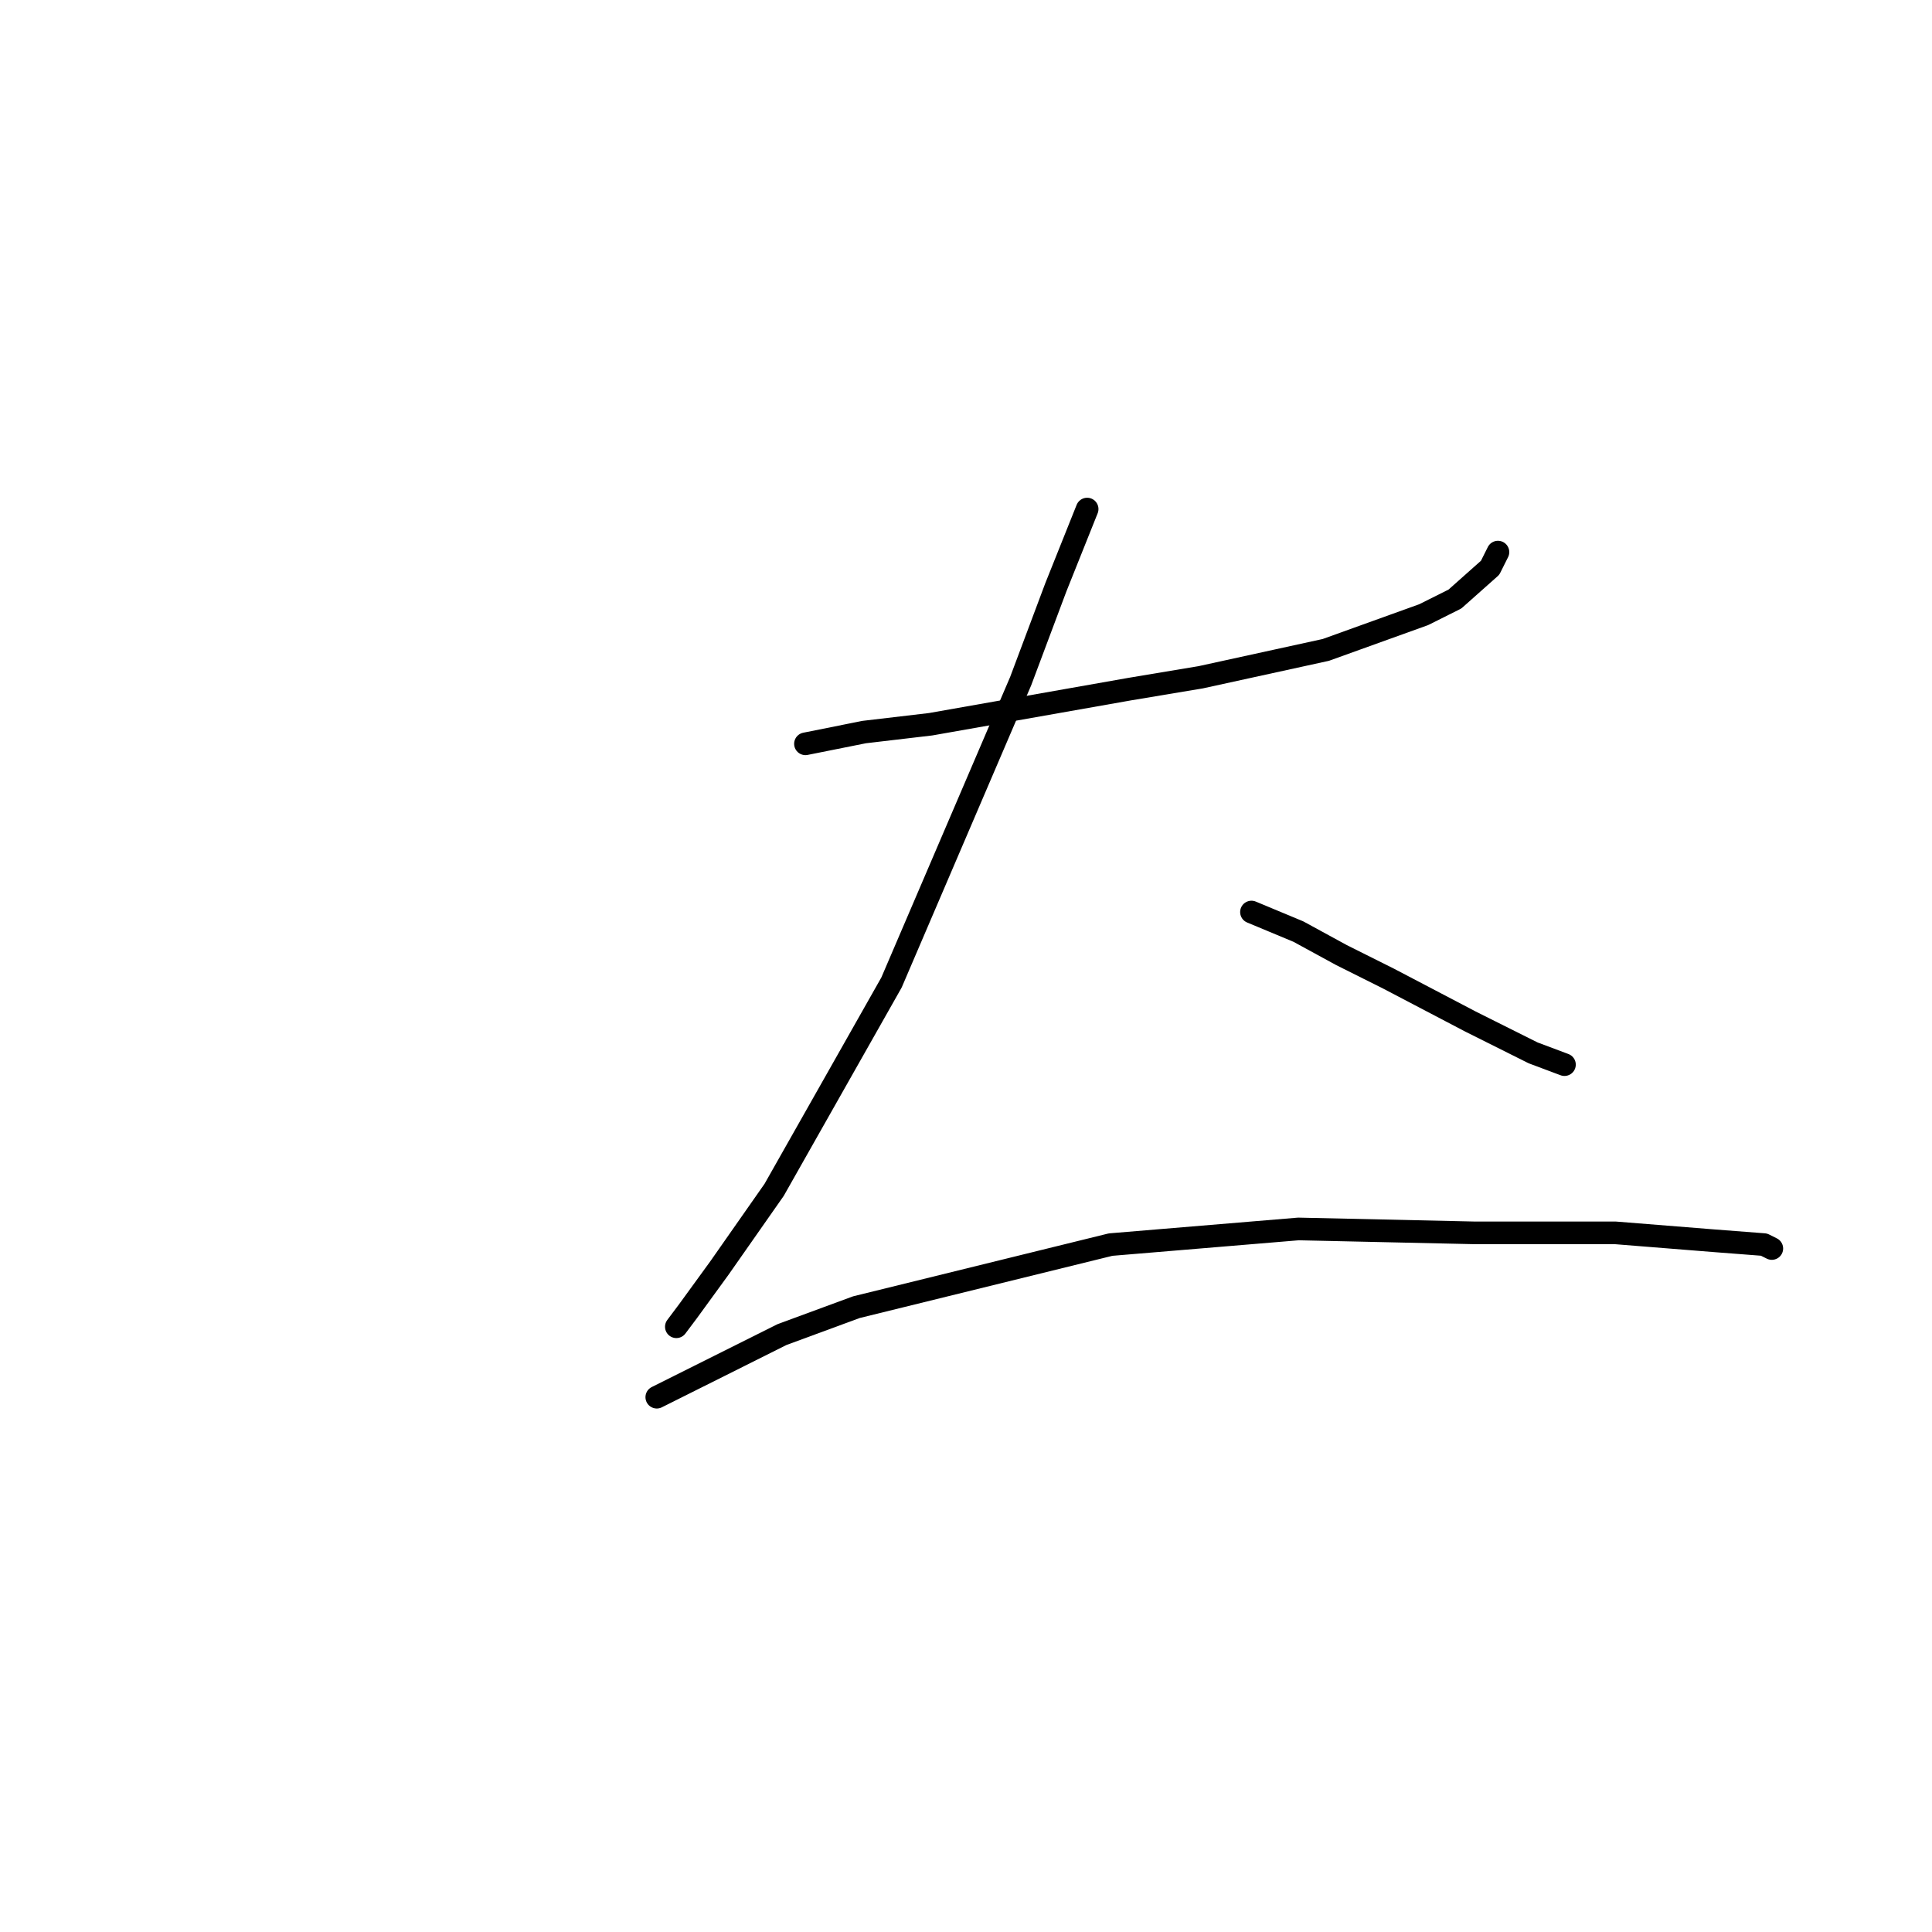 <?xml version="1.0" standalone="no"?>
    <svg width="256" height="256" xmlns="http://www.w3.org/2000/svg" version="1.1">
    <polyline stroke="black" stroke-width="3" stroke-linecap="round" fill="transparent" stroke-linejoin="round" points="106.727 98.559 114.503 97.003 123.316 95.966 132.129 94.411 149.755 91.301 159.087 89.745 175.676 86.117 188.636 81.451 192.784 79.377 197.449 75.23 198.486 73.156 198.486 73.156 " />
        <polyline stroke="black" stroke-width="3" stroke-linecap="round" fill="transparent" stroke-linejoin="round" points="144.053 67.454 139.905 77.822 135.24 90.264 118.132 130.182 102.58 157.658 95.322 168.026 91.174 173.729 89.619 175.802 89.619 175.802 " />
        <polyline stroke="black" stroke-width="3" stroke-linecap="round" fill="transparent" stroke-linejoin="round" points="165.826 120.85 172.047 123.442 177.75 126.553 183.971 129.663 194.857 135.366 203.152 139.513 207.299 141.069 207.299 141.069 " />
        <polyline stroke="black" stroke-width="3" stroke-linecap="round" fill="transparent" stroke-linejoin="round" points="87.027 185.134 95.322 180.987 103.616 176.839 113.466 173.21 147.163 164.916 172.047 162.842 195.376 163.36 214.039 163.36 226.999 164.397 233.739 164.916 234.775 165.434 234.775 165.434 " />
        </svg>